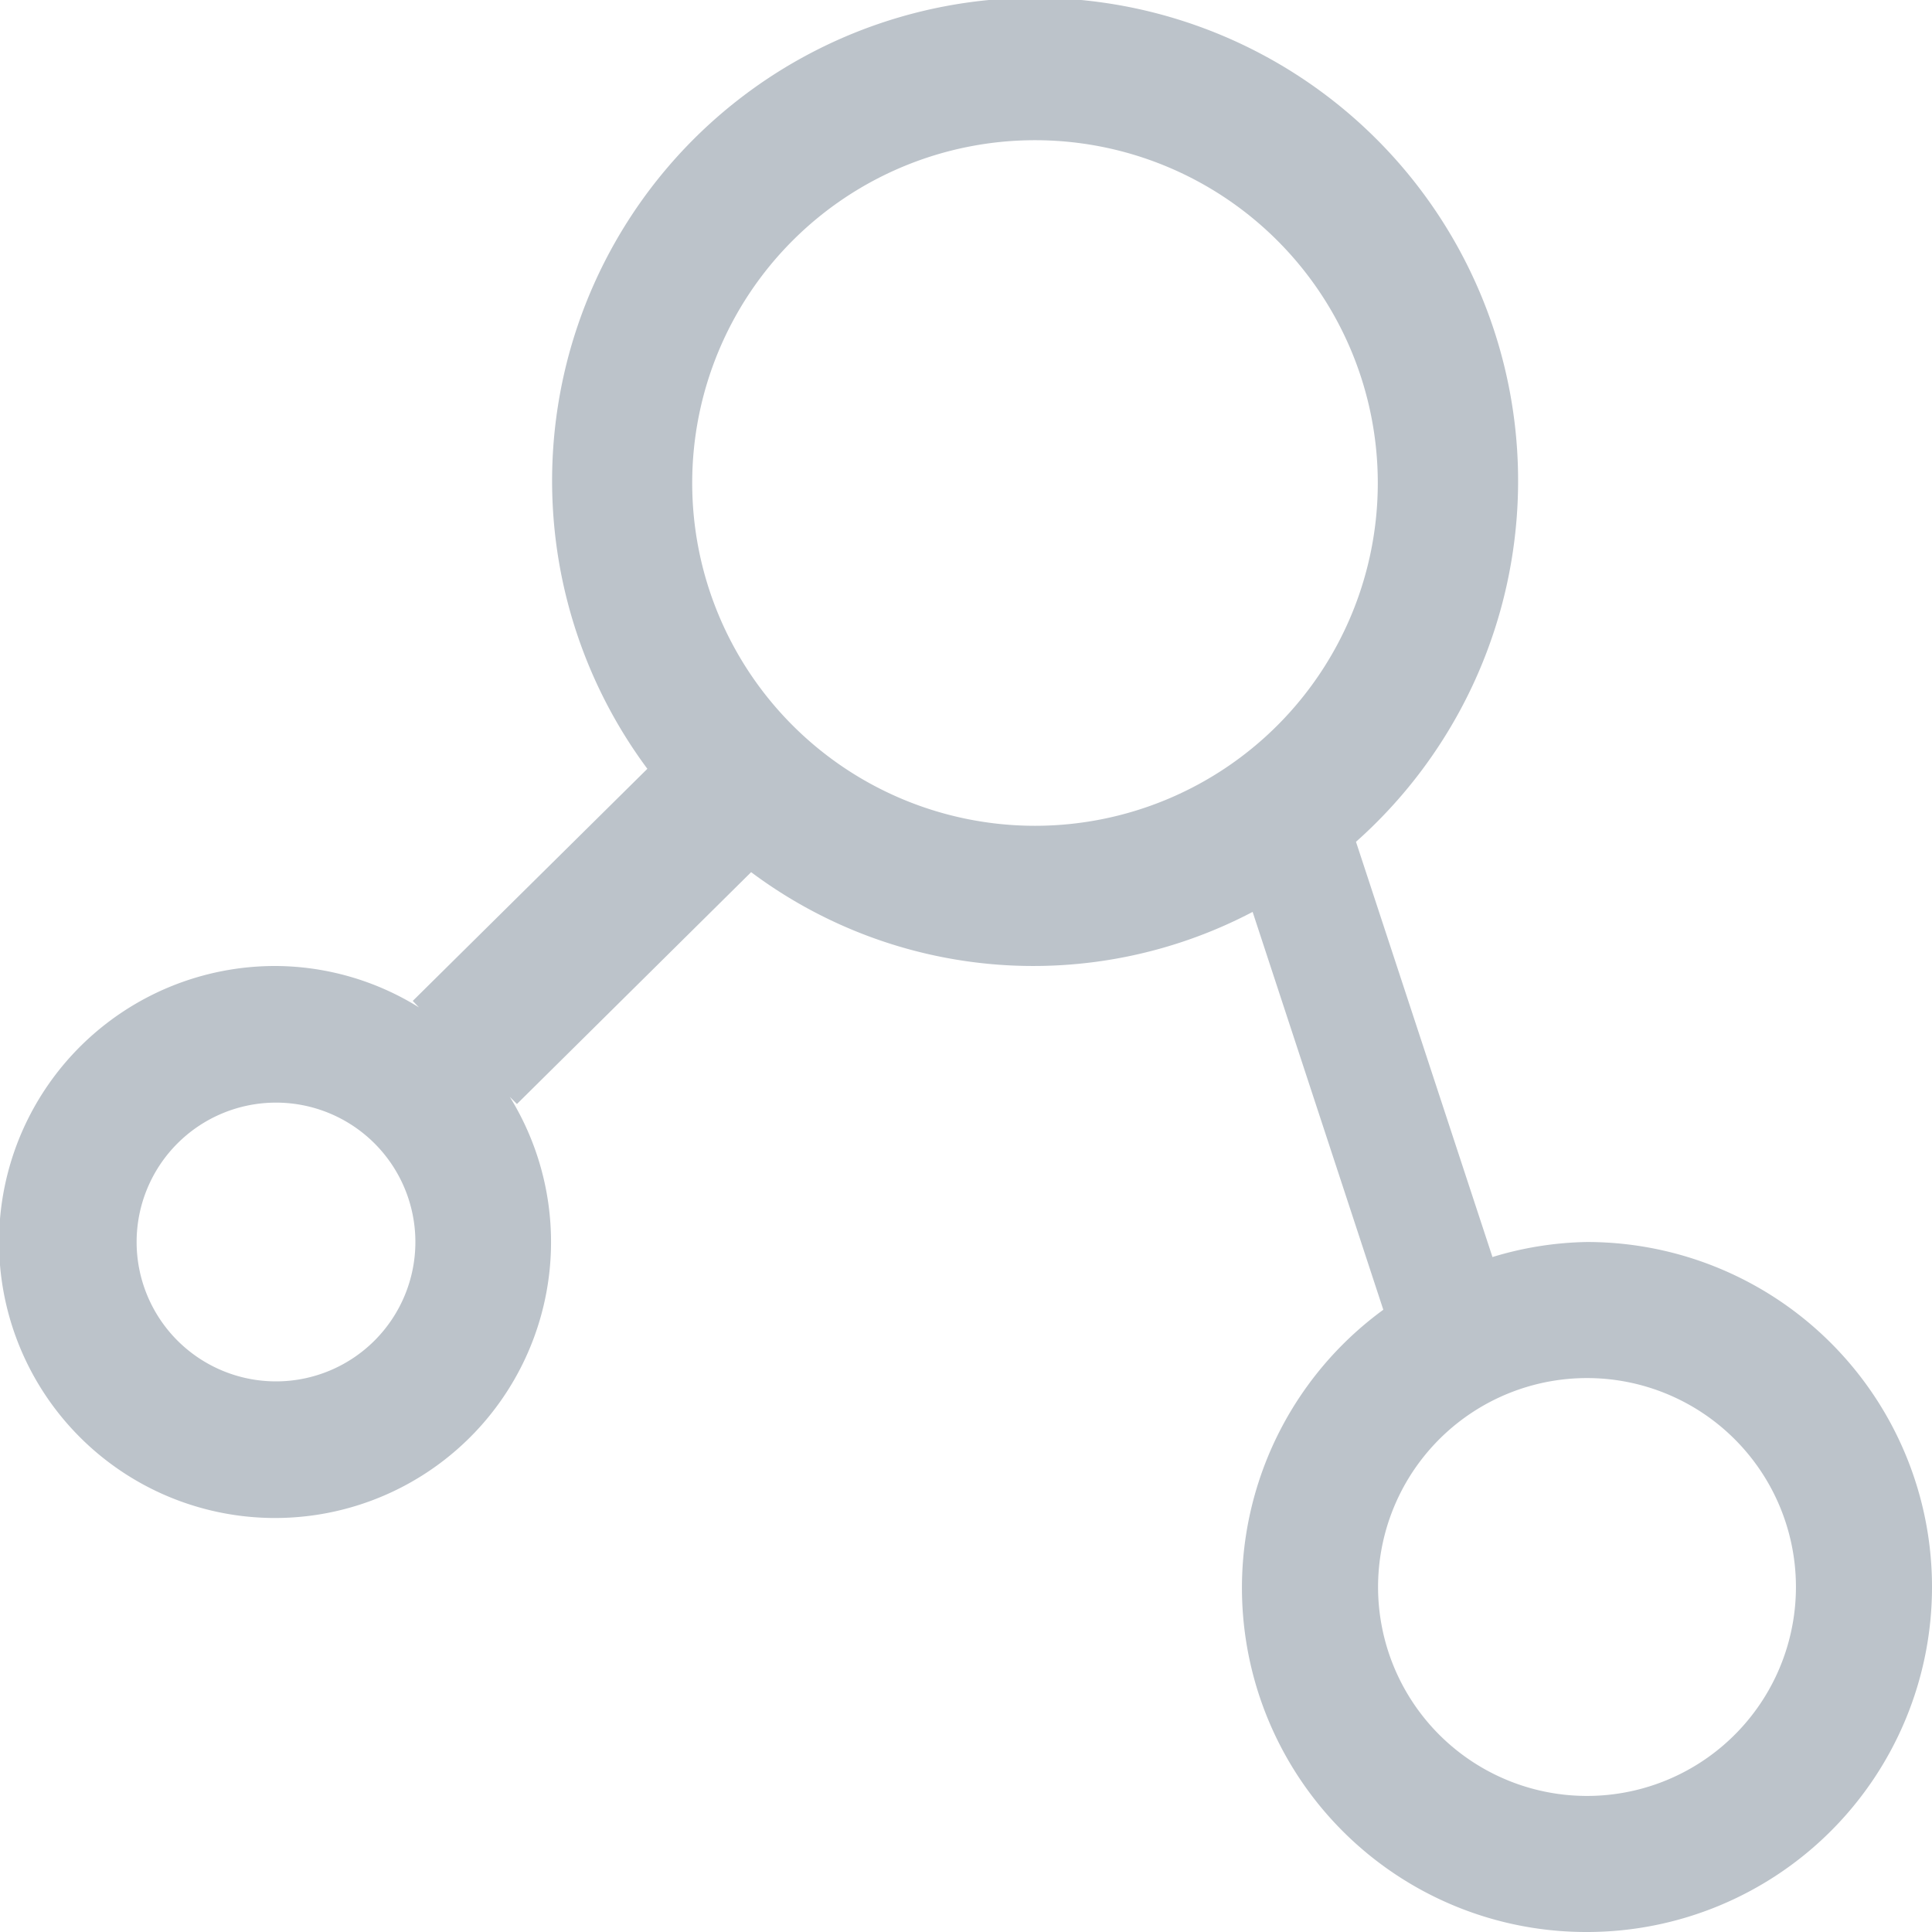 <svg xmlns="http://www.w3.org/2000/svg" width="14" height="14" viewBox="0 0 14 14">
<defs>
    <style>
      .cls-1 {
        fill: #bcc3ca;
        fill-rule: evenodd;
      }
    </style>
  </defs>
  <path id="矩形_4" data-name="矩形 4" class="cls-1" d="M11.5,14a2.494,2.494,0,0,1-1.476-4.509L9.077,6.608A3.416,3.416,0,0,1,5.443,6.32L3.746,8,3.694,7.948A2,2,0,1,1,2,7a1.982,1.982,0,0,1,1.036.3L2.991,7.253l1.7-1.682A3.5,3.5,0,1,1,9.826,6.1l0.989,3.009A2.474,2.474,0,0,1,11.5,9,2.5,2.5,0,1,1,11.5,14ZM2,7.99A1.01,1.01,0,1,0,3.01,9,1.01,1.01,0,0,0,2,7.99ZM9.984,3.5A2.484,2.484,0,1,0,7.5,5.984,2.484,2.484,0,0,0,9.984,3.5ZM11.5,9.986A1.514,1.514,0,1,0,13.014,11.5,1.514,1.514,0,0,0,11.5,9.986Z"/>
</svg>
